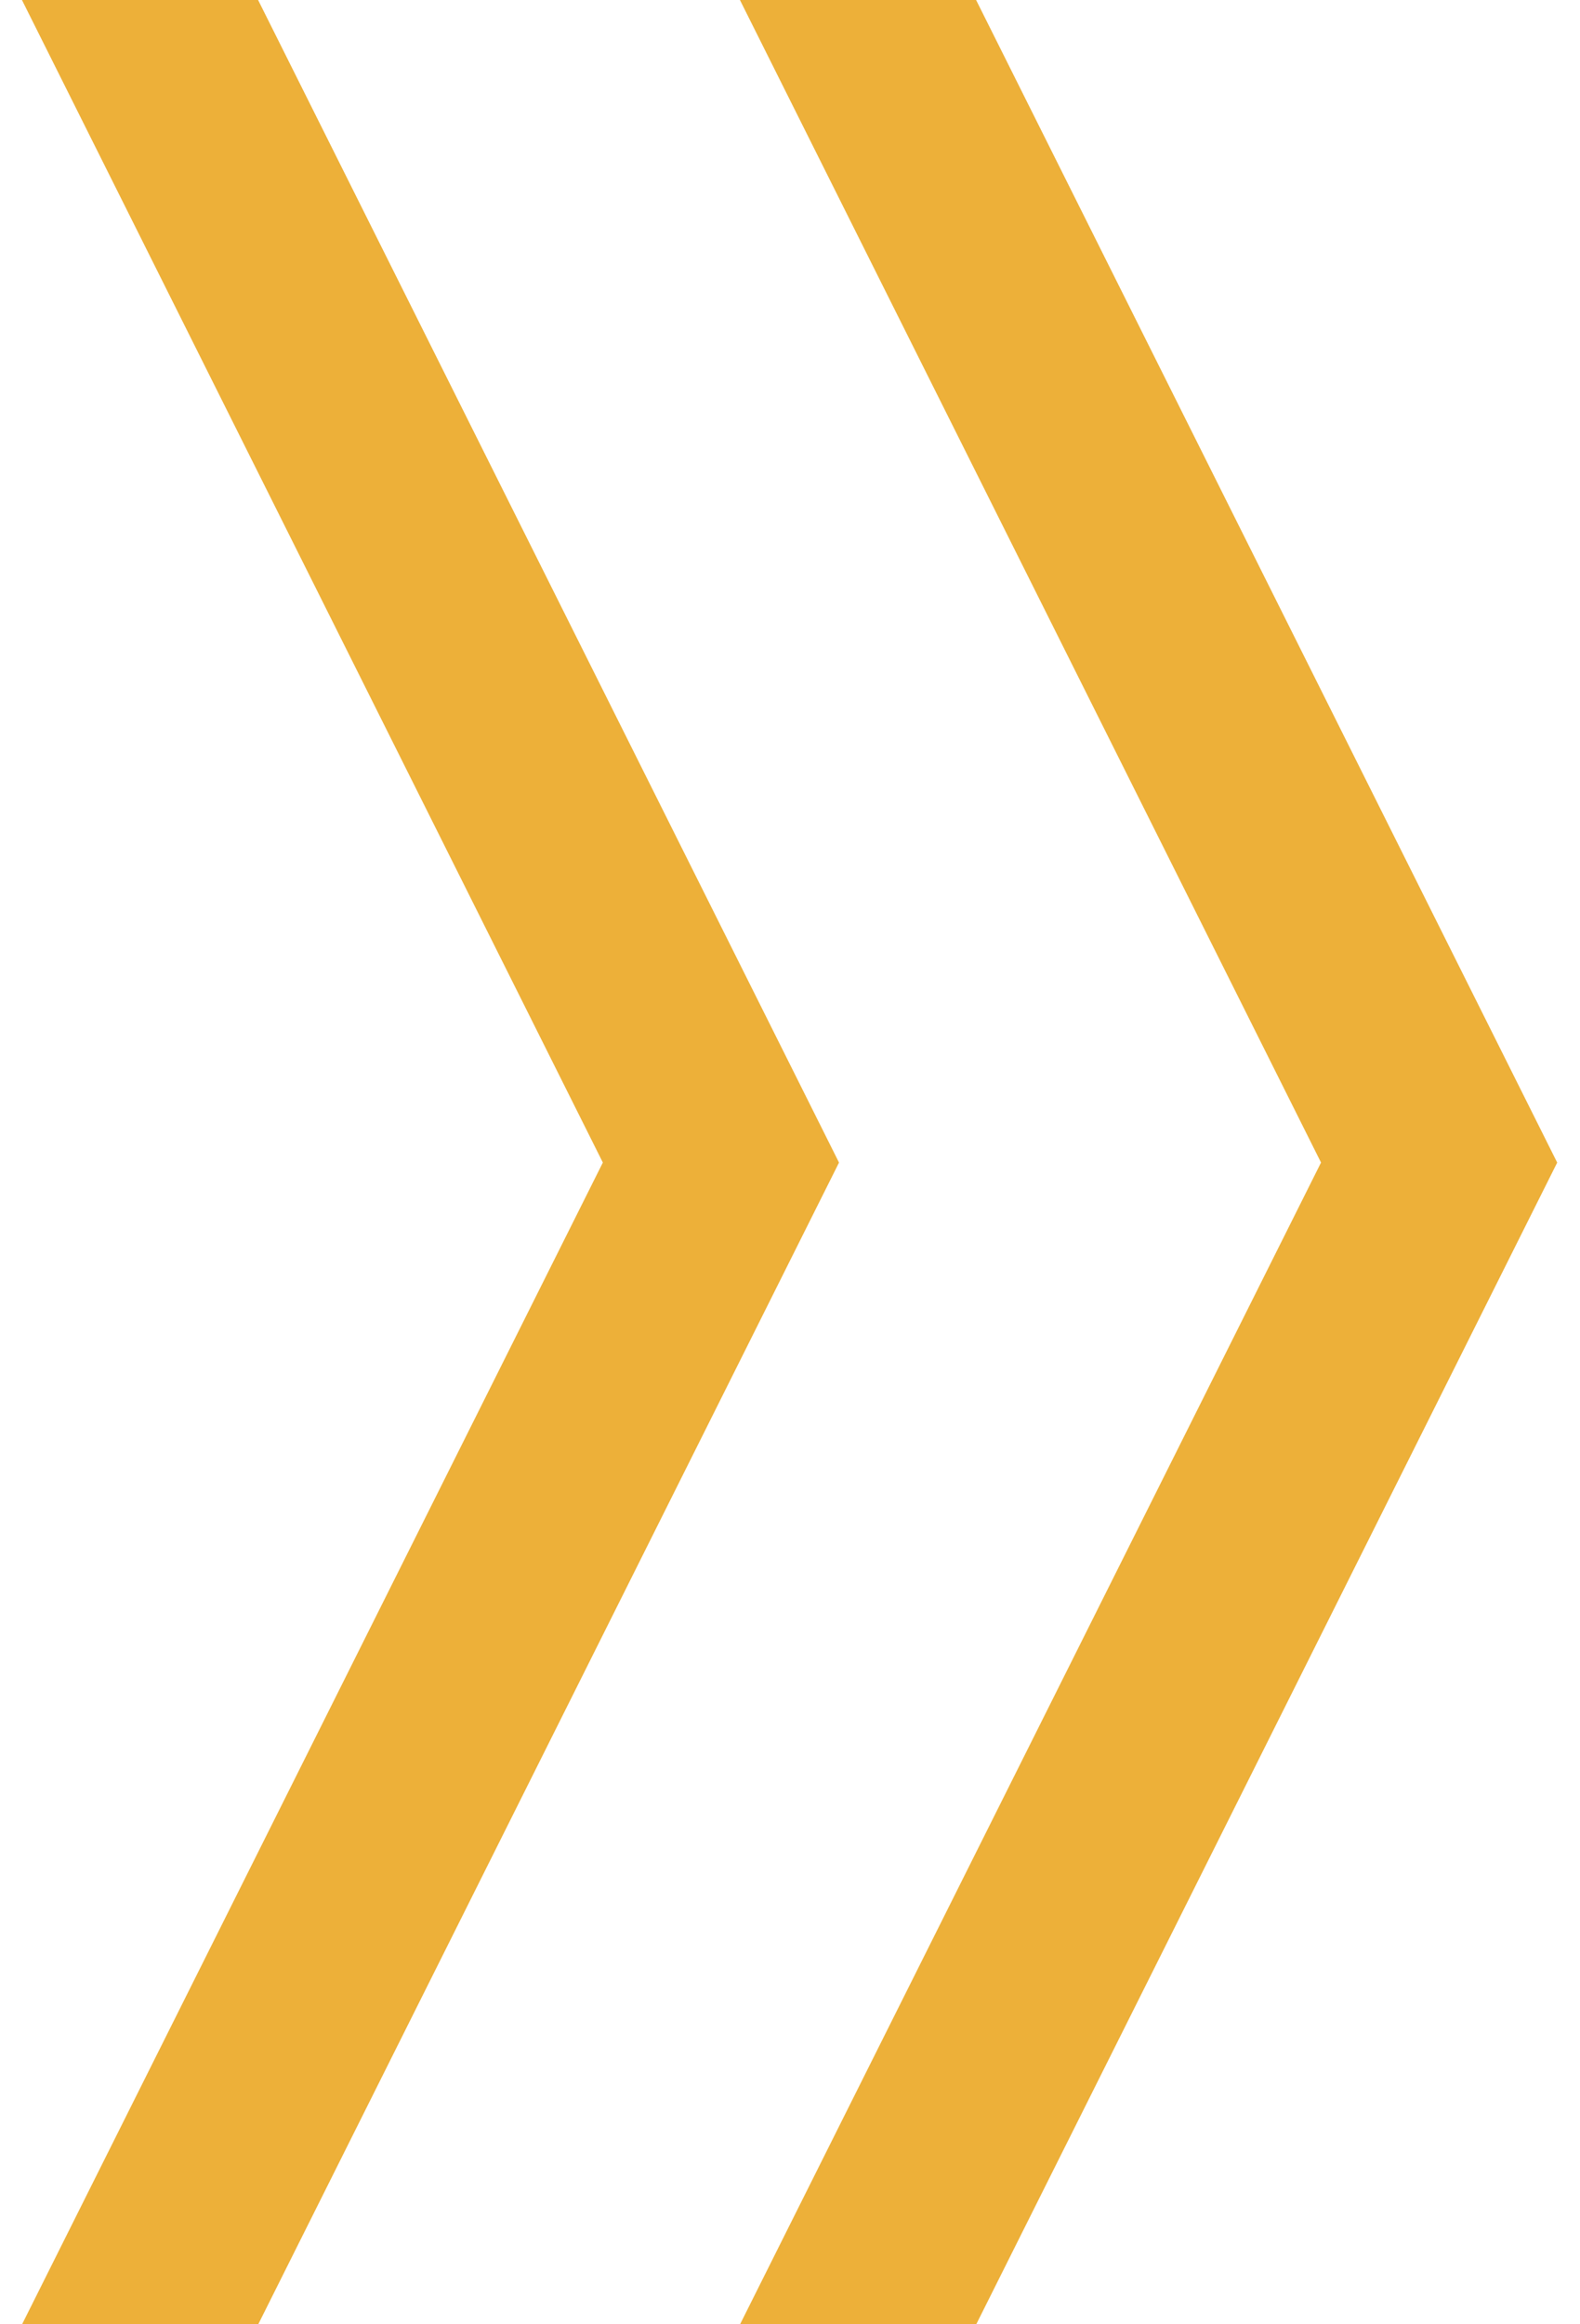 <svg id="Layer_1" xmlns="http://www.w3.org/2000/svg" width="7.48" height="11" viewBox="2.771 0.026 7.48 11">
    <style>.st0{fill:none;stroke:#edb039;stroke-miterlimit:10}</style>
    <path class="st0" d="M6.51-.62l3.074 6.148-3.074 6.145M3.111-.62l3.073 6.148-3.073 6.145"/></svg>